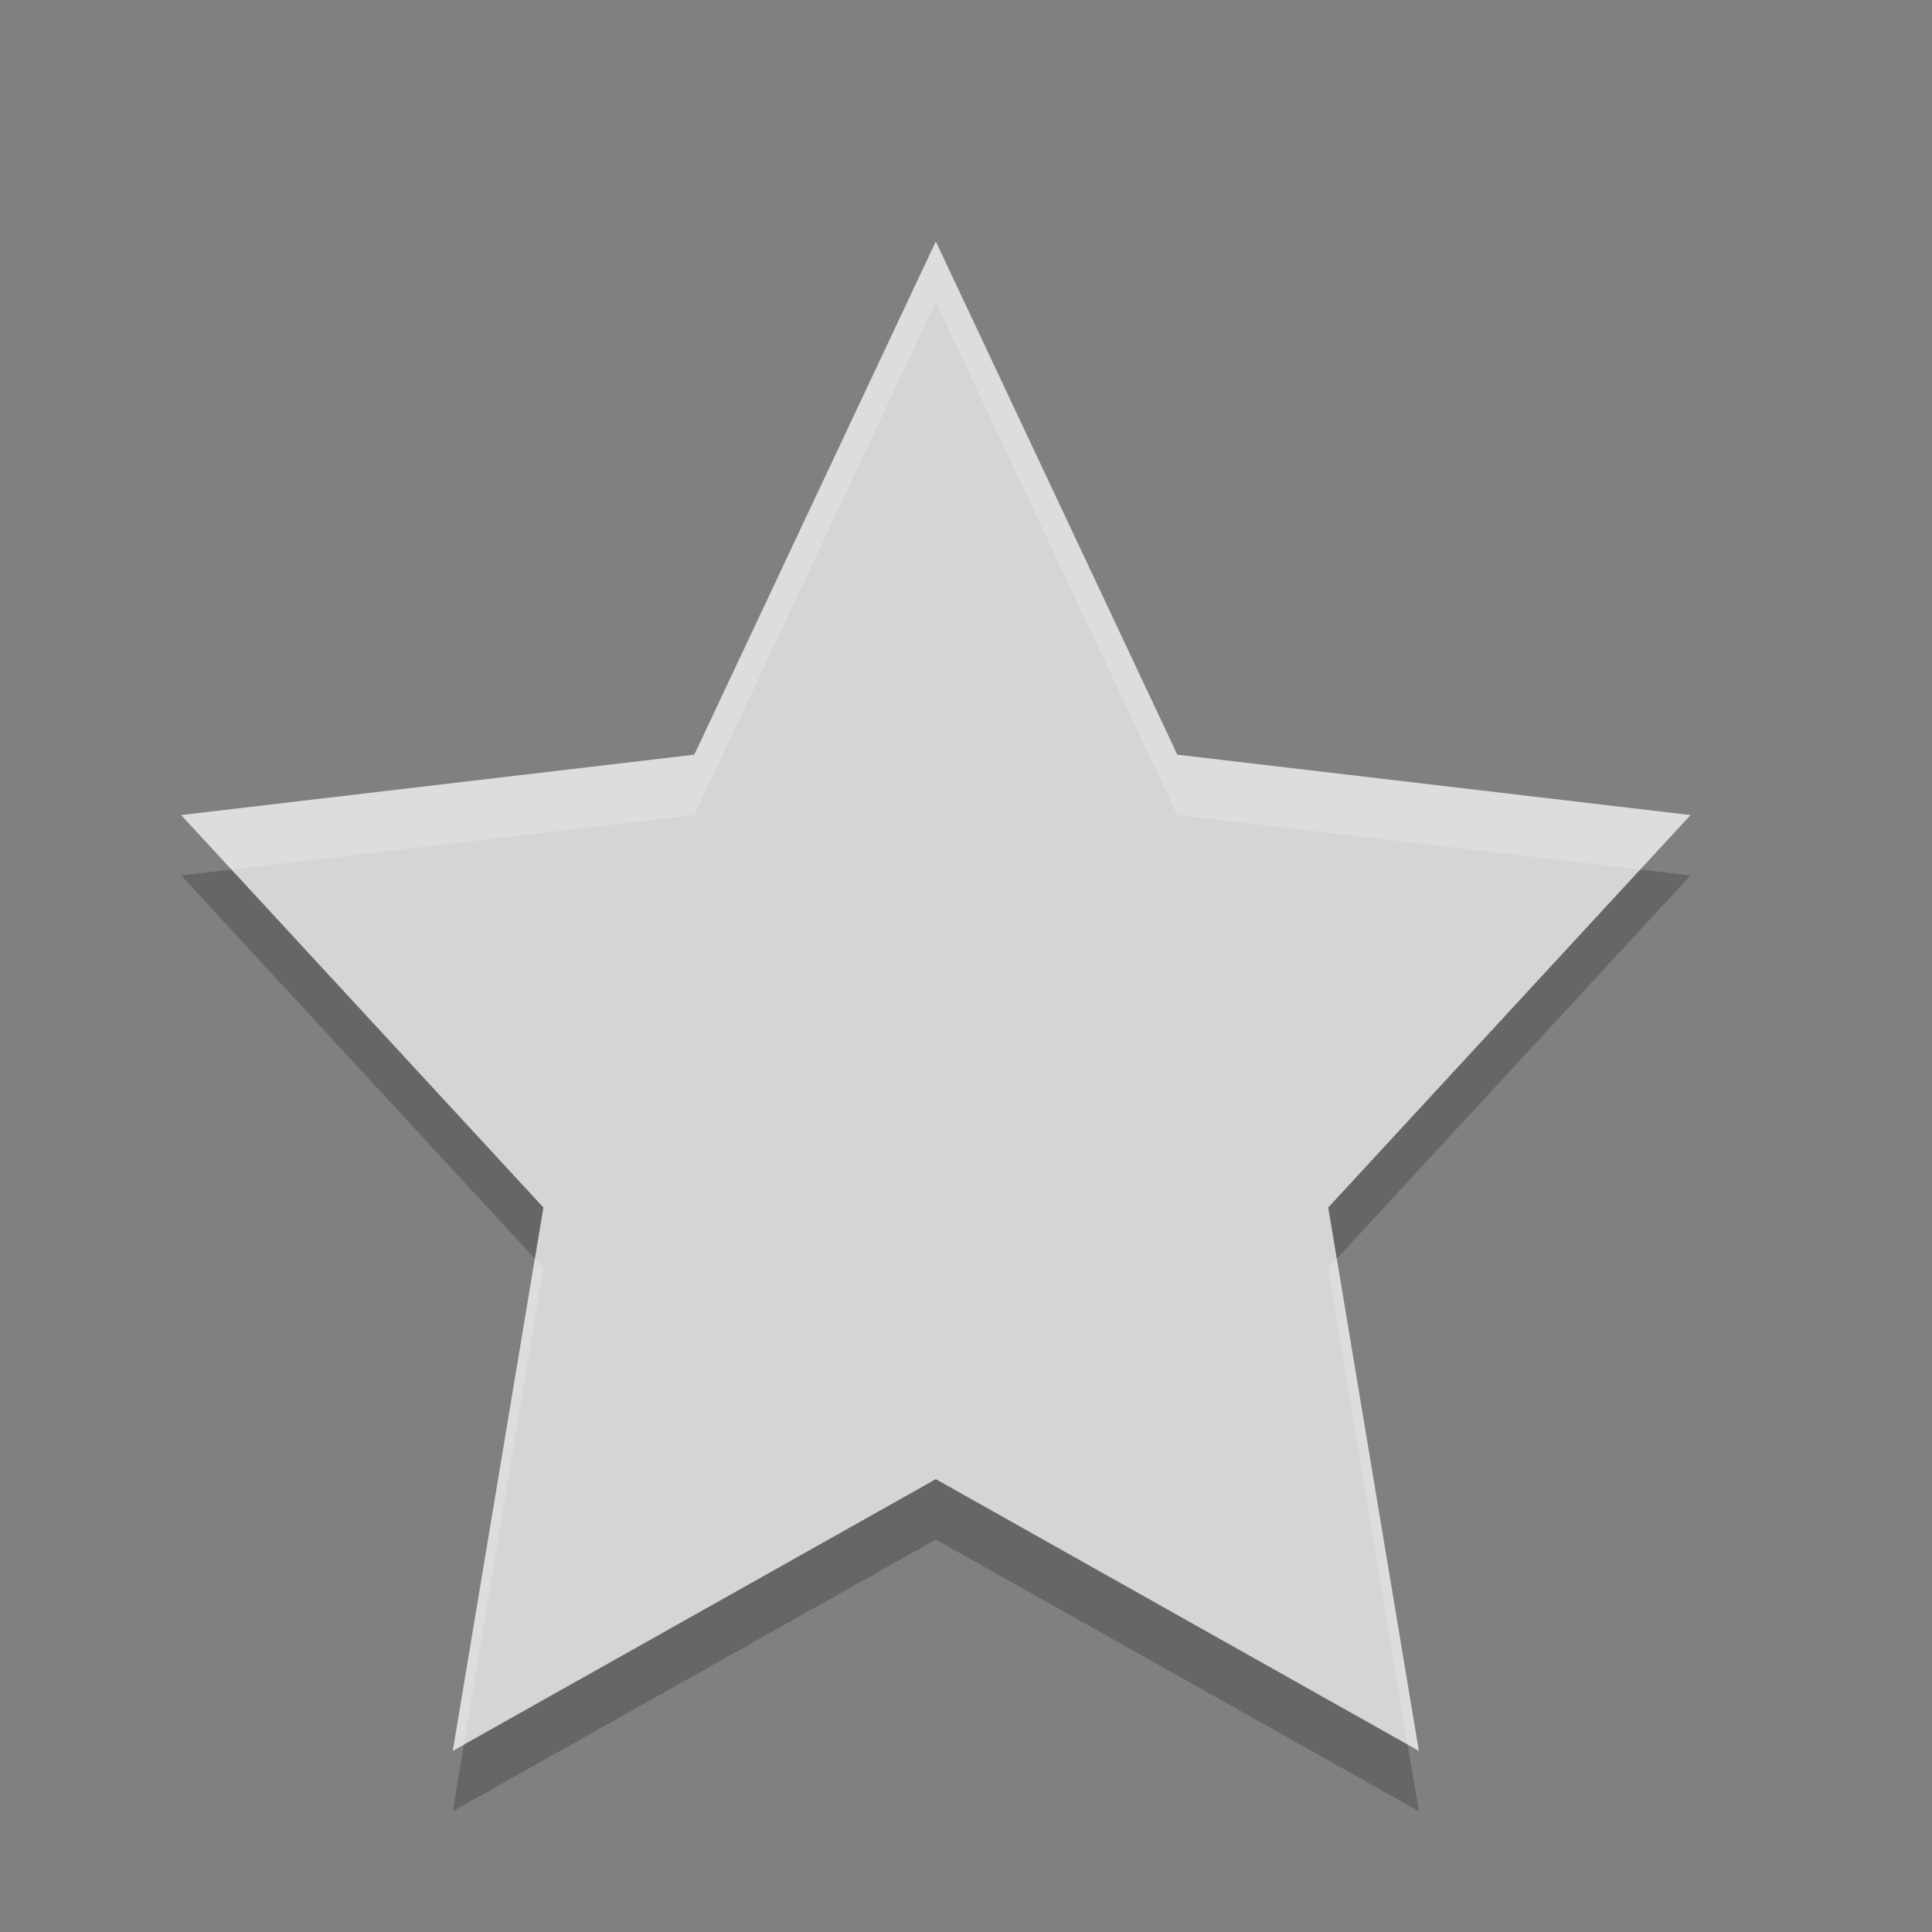 <svg xmlns="http://www.w3.org/2000/svg" width="32" height="32" version="1">
 <rect width="100%" height="100%" fill="#808080" stroke="none"/>
 <path fill="#d5d5d5" d="m15.5 4 4 8.5l8.5 1-6 6.5 1.5 9-8-4.5-8 4.5 1.5-9-6-6.5 8.5-1z"/>
 <path opacity=".2" d="m3.832 14.402-0.832 0.098 5.859 6.348 0.141-0.848-5.168-5.598zm23.336 0l-5.168 5.598 0.141 0.848 5.859-6.348-0.832-0.098zm-11.668 10.098-7.816 4.396-0.184 1.104l8-4.5 8 4.5-0.184-1.104-7.816-4.396z"/>
 <path fill="#fff" opacity=".2" d="m15.5 4-4 8.5-8.5 1 0.832 0.902l7.668-0.902 4-8.5 4 8.5 7.668 0.902 0.832-0.902-8.5-1-4-8.5zm-6.641 16.848-1.359 8.152 0.184-0.104 1.316-7.896-0.141-0.152zm13.281 0l-0.14 0.152 1.316 7.896 0.184 0.104-1.359-8.152z"/>
</svg>
